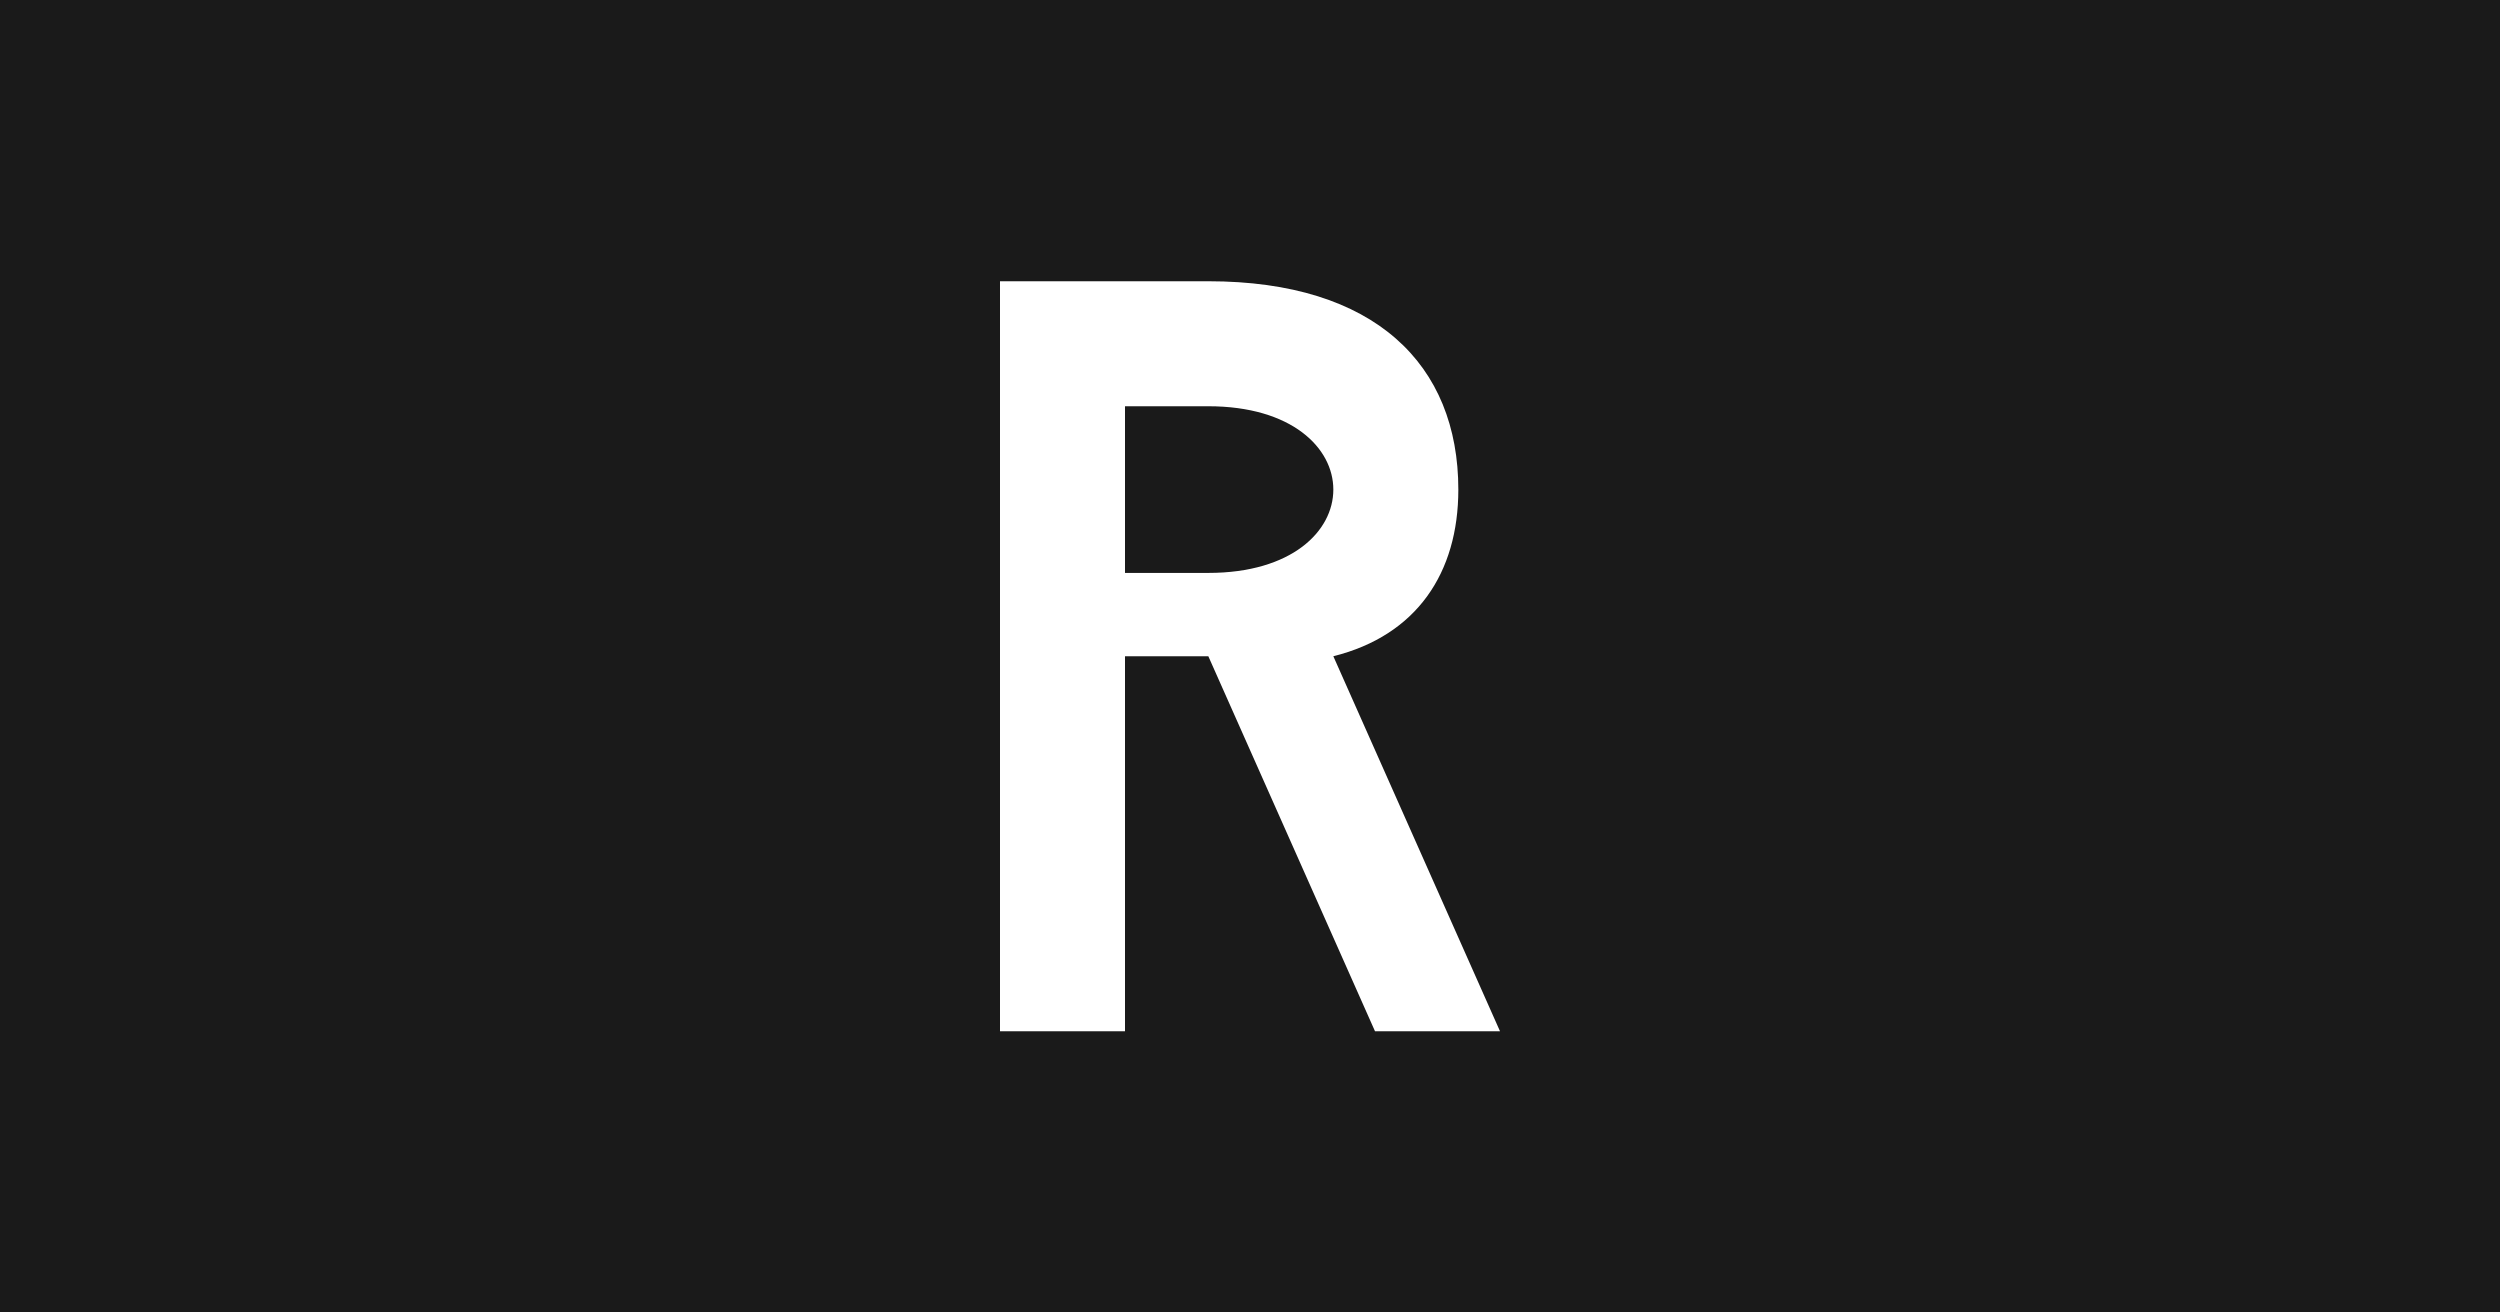 <svg viewBox="0 0 1200 630" xmlns="http://www.w3.org/2000/svg">
  <!-- Background -->
  <rect width="1200" height="630" fill="#1a1a1a"/>
  
  <!-- Large centered R -->
  <g transform="translate(600, 315)">
    <path d="M -120 -180 L -120 180 L -60 180 L -60 0 L -20 0 L 60 180 L 120 180 L 40 0 C 80 -10 100 -40 100 -80 C 100 -140 60 -180 -20 -180 Z M -60 -120 L -20 -120 C 20 -120 40 -100 40 -80 C 40 -60 20 -40 -20 -40 L -60 -40 Z" 
          fill="#ffffff" 
          stroke="none"/>
  </g>
</svg>